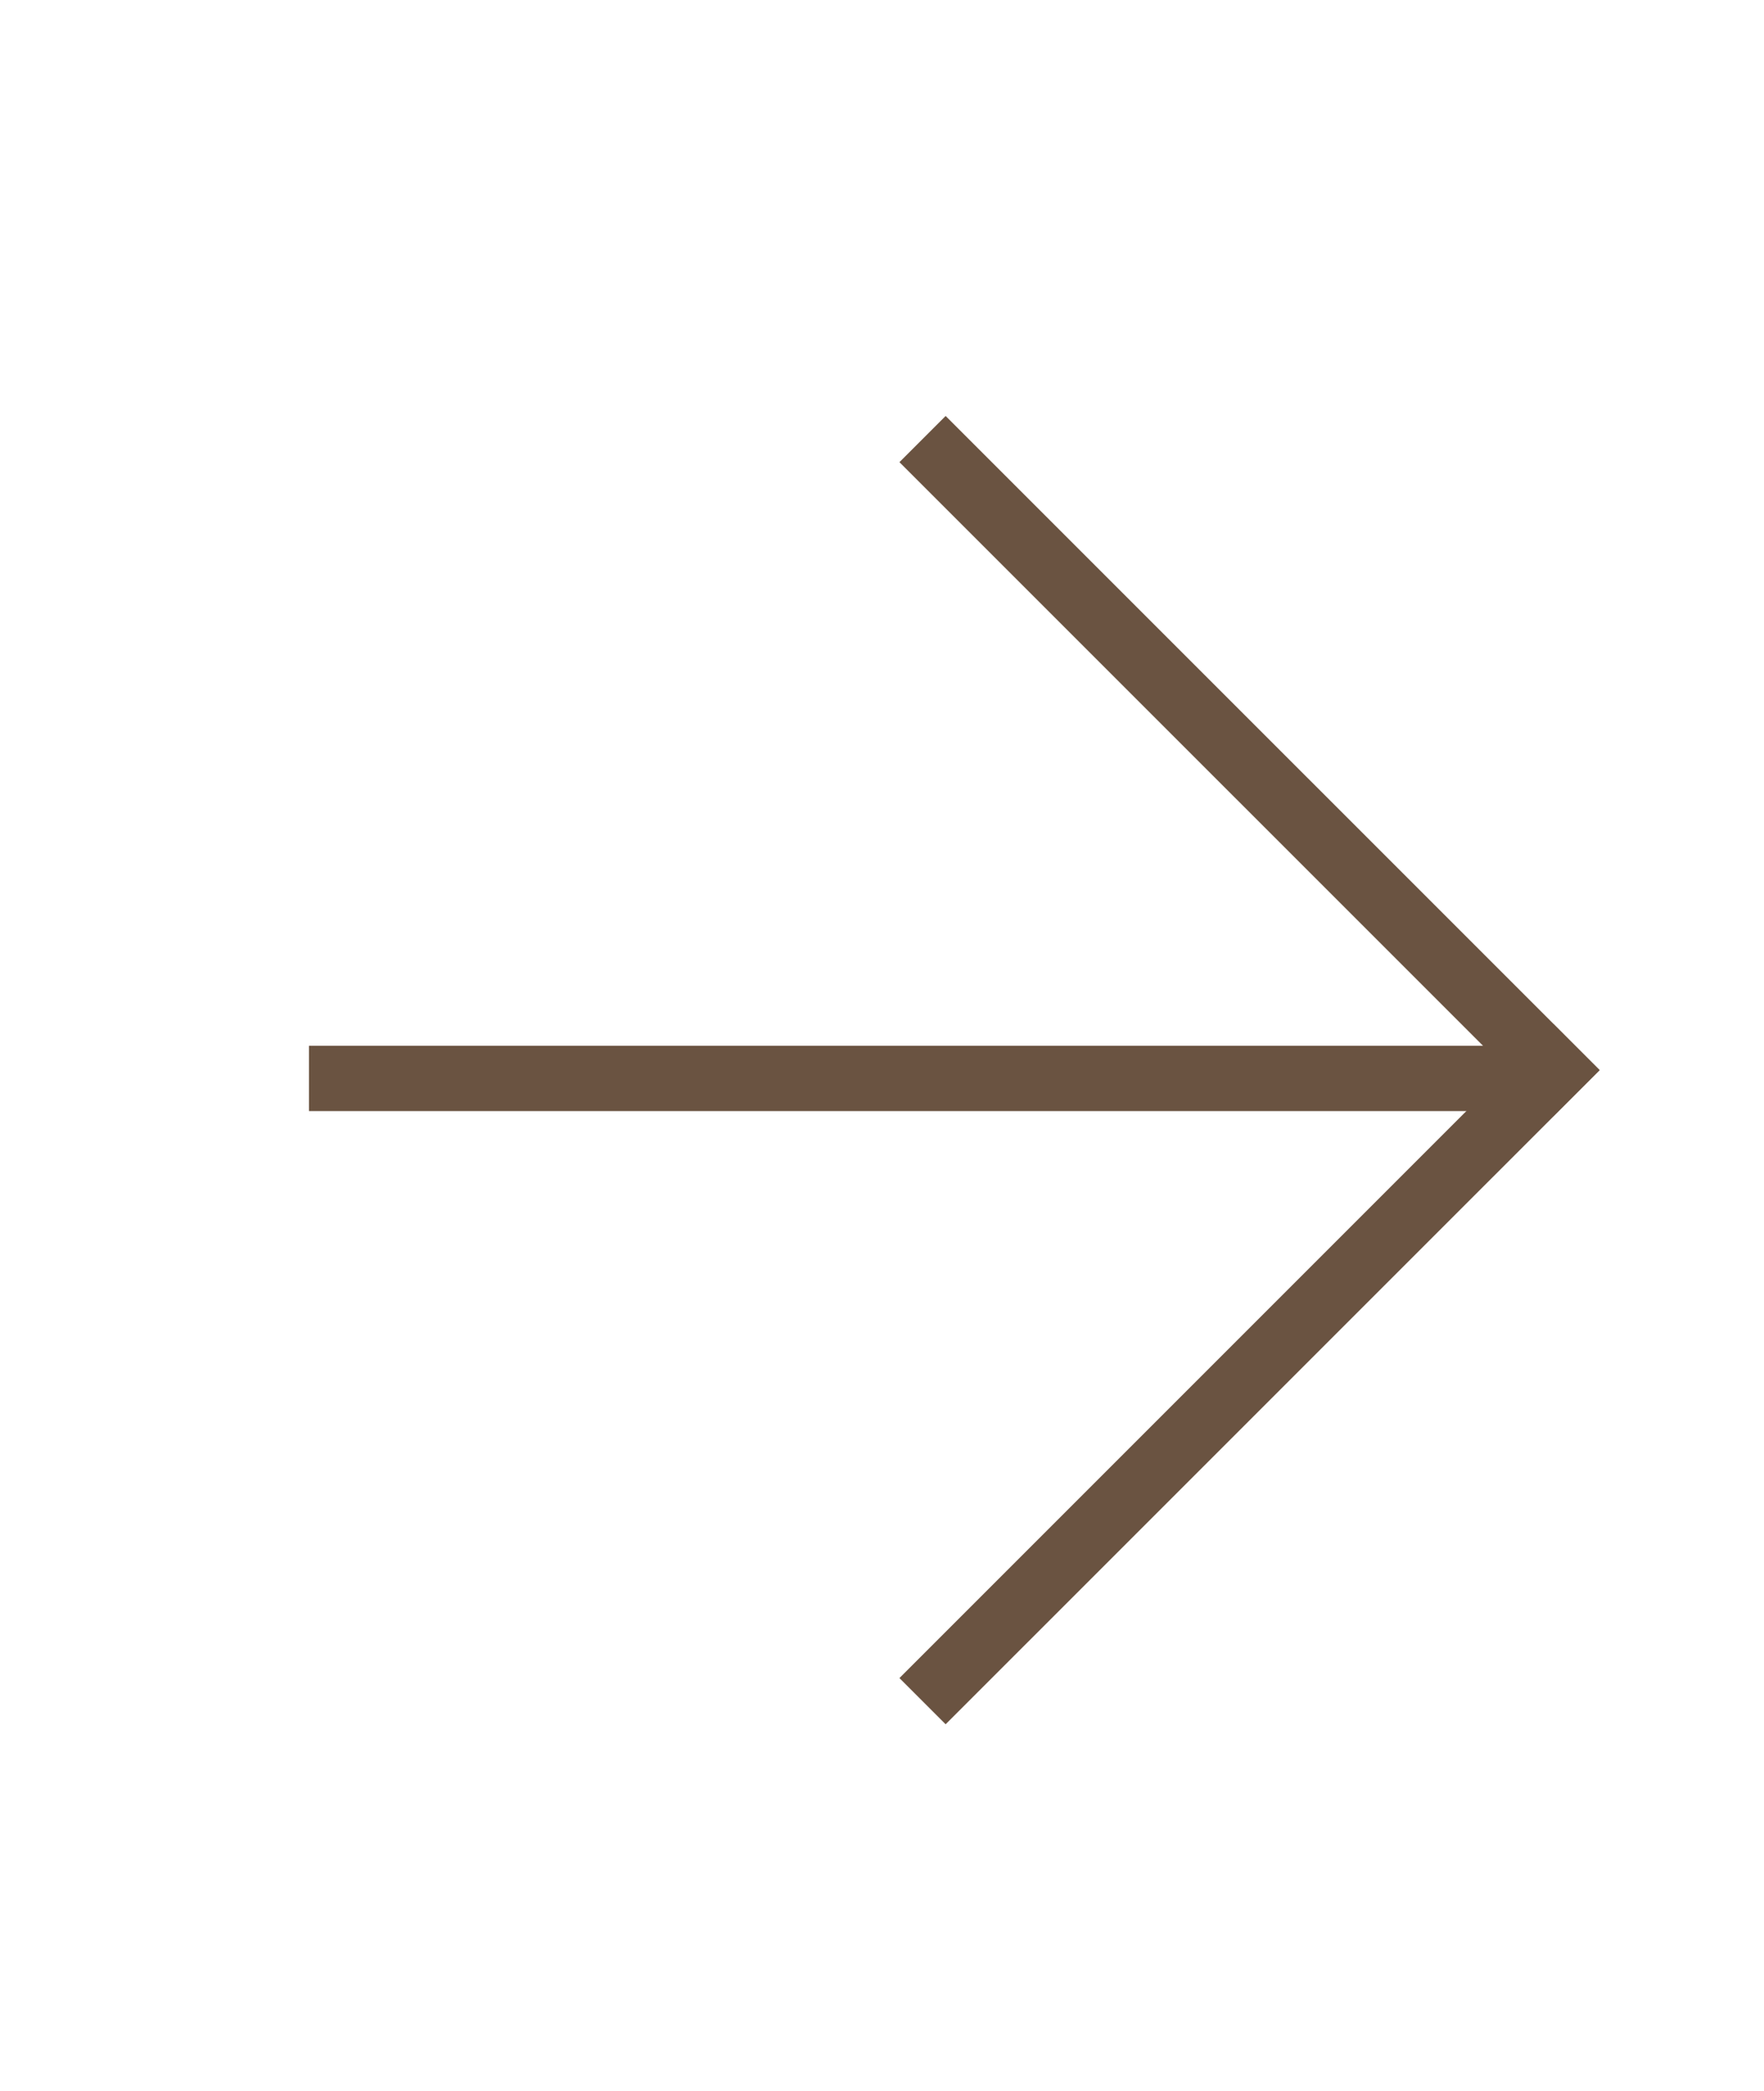 <?xml version="1.0" encoding="utf-8"?>
<!-- Generator: Adobe Illustrator 15.0.0, SVG Export Plug-In . SVG Version: 6.00 Build 0)  -->
<!DOCTYPE svg PUBLIC "-//W3C//DTD SVG 1.1//EN" "http://www.w3.org/Graphics/SVG/1.1/DTD/svg11.dtd">
<svg version="1.1" id="Layer_1" xmlns="http://www.w3.org/2000/svg" xmlns:xlink="http://www.w3.org/1999/xlink" x="0px" y="0px"
	 width="27px" height="32px" viewBox="0 0 27 32" enable-background="new 0 0 27 32" xml:space="preserve">
<path fill-rule="evenodd" clip-rule="evenodd" fill="#6A5341" d="M13.767,7.073l0.707-0.707l10.01,10.009l-0.707,0.707L13.767,7.073
	z"/>
<path fill-rule="evenodd" clip-rule="evenodd" fill="#6A5341" d="M13.767,25.681l0.707,0.707l10.01-10.009l-0.707-0.708
	L13.767,25.681z"/>
<path fill-rule="evenodd" clip-rule="evenodd" fill="#6A5341" d="M23.646,16.004v1H4.729v-1H23.646z"/>
</svg>
